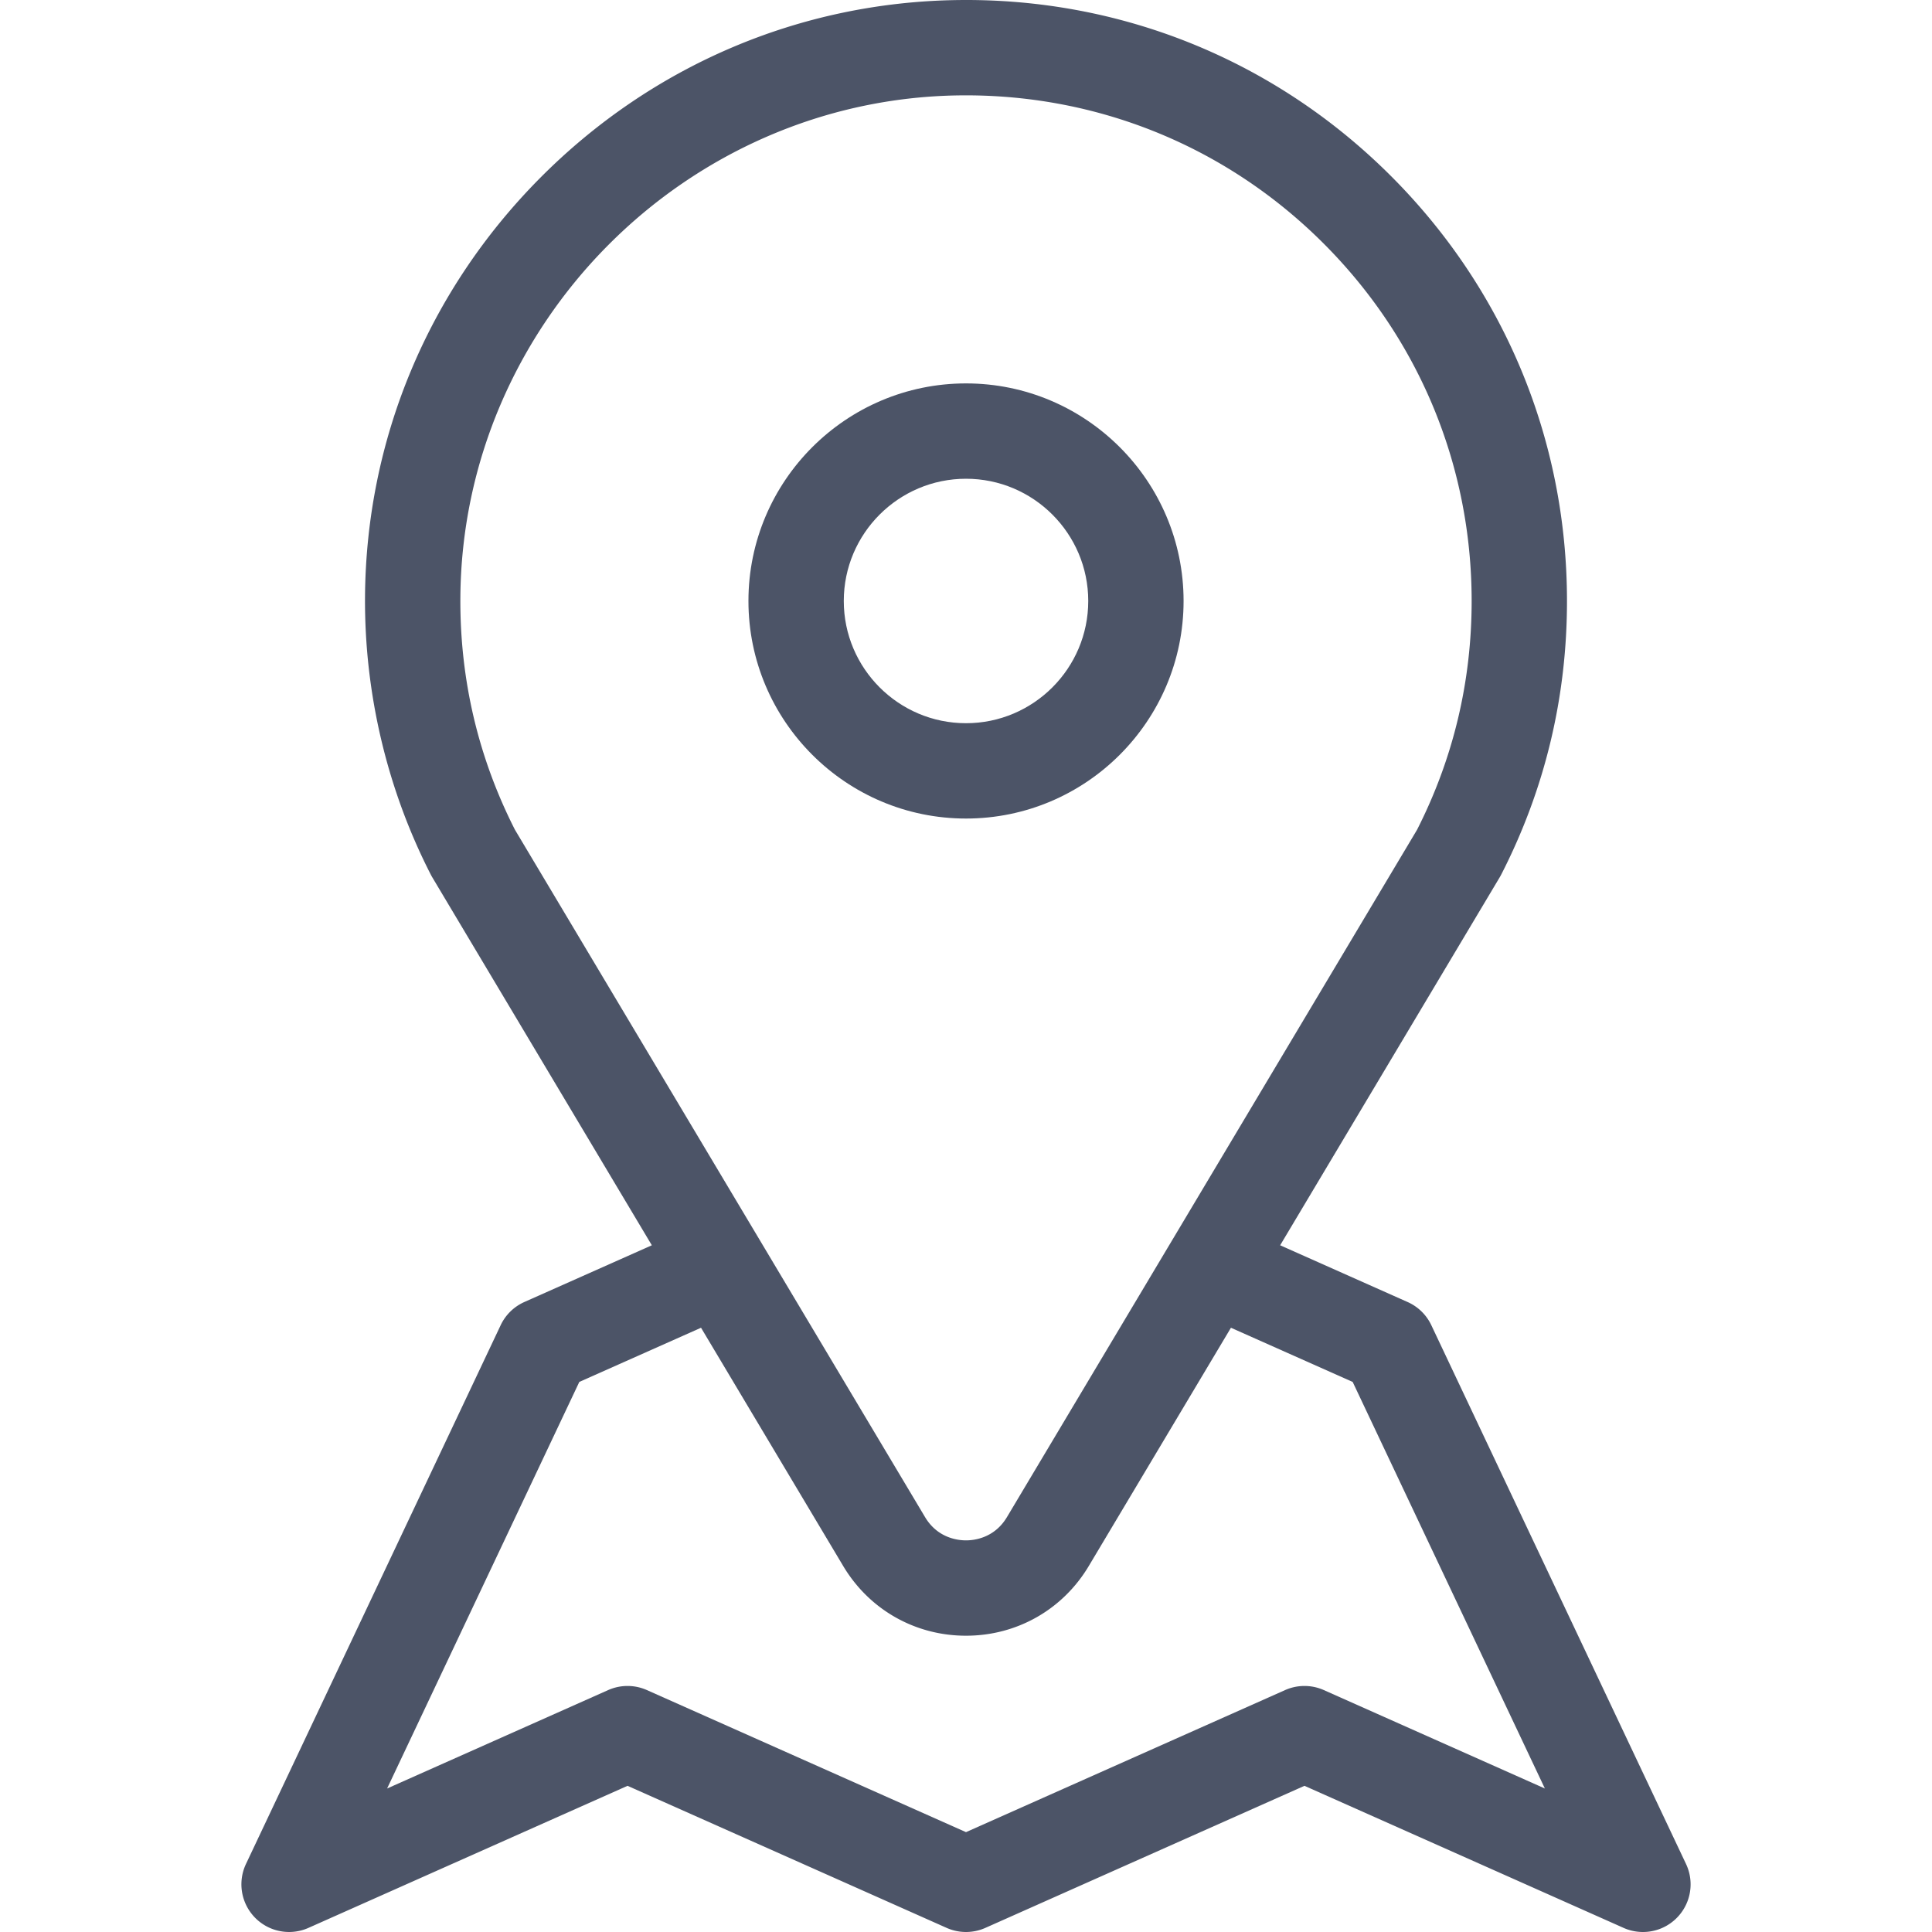 <svg xmlns="http://www.w3.org/2000/svg" viewBox="0 0 512 512" fill="#4c5467"><path d="M446.812 493.966l-67.499-142.781a12.633 12.633 0 0 0-6.48-6.223l-33.58-14.949 58.185-97.518c.139-.234.27-.471.395-.713 11.568-22.579 17.434-46.978 17.434-72.515 0-42.959-16.846-83.233-47.435-113.402C337.248 15.703 296.73-.588 253.745.016c-41.748.579-81.056 17.348-110.685 47.22-29.626 29.87-46.078 69.313-46.326 111.066-.152 25.515 5.877 50.923 17.431 73.479.124.241.255.479.394.713l58.184 97.517-33.774 15.031a12.626 12.626 0 0 0-6.285 6.142L65.187 493.966a12.635 12.635 0 0 0 16.56 16.941l84.558-37.646 84.558 37.646a12.644 12.644 0 0 0 10.277 0l84.558-37.646 84.558 37.646a12.63 12.63 0 0 0 16.556-16.941zm-310.339-274.06c-9.73-19.132-14.599-39.805-14.47-61.453.428-72.429 59.686-132.17 132.094-133.173 36.166-.486 70.263 13.199 95.993 38.576 25.738 25.383 39.911 59.267 39.911 95.412 0 21.359-4.869 41.757-14.473 60.638L266.85 402.054c-3.318 5.56-8.692 6.16-10.849 6.16-2.158 0-7.532-.6-10.849-6.16L136.473 219.906zm214.361 227.985a12.644 12.644 0 0 0-10.277 0l-84.558 37.646-84.558-37.646a12.644 12.644 0 0 0-10.277 0l-58.578 26.08 50.938-107.749 32.258-14.356 37.668 63.133c6.904 11.572 19.072 18.481 32.547 18.481 13.475 0 25.643-6.909 32.547-18.48l37.668-63.133 32.261 14.361 50.935 107.744-58.574-26.081z"/><path d="M256.004 101.607c-31.794 0-57.659 25.865-57.659 57.658s25.865 57.658 57.659 57.658c31.793.001 57.658-25.865 57.658-57.658s-25.865-57.658-57.658-57.658zm0 90.05c-17.861.001-32.393-14.529-32.393-32.392 0-17.861 14.531-32.392 32.393-32.392 17.861 0 32.392 14.531 32.392 32.392s-14.531 32.392-32.392 32.392z"/></svg>